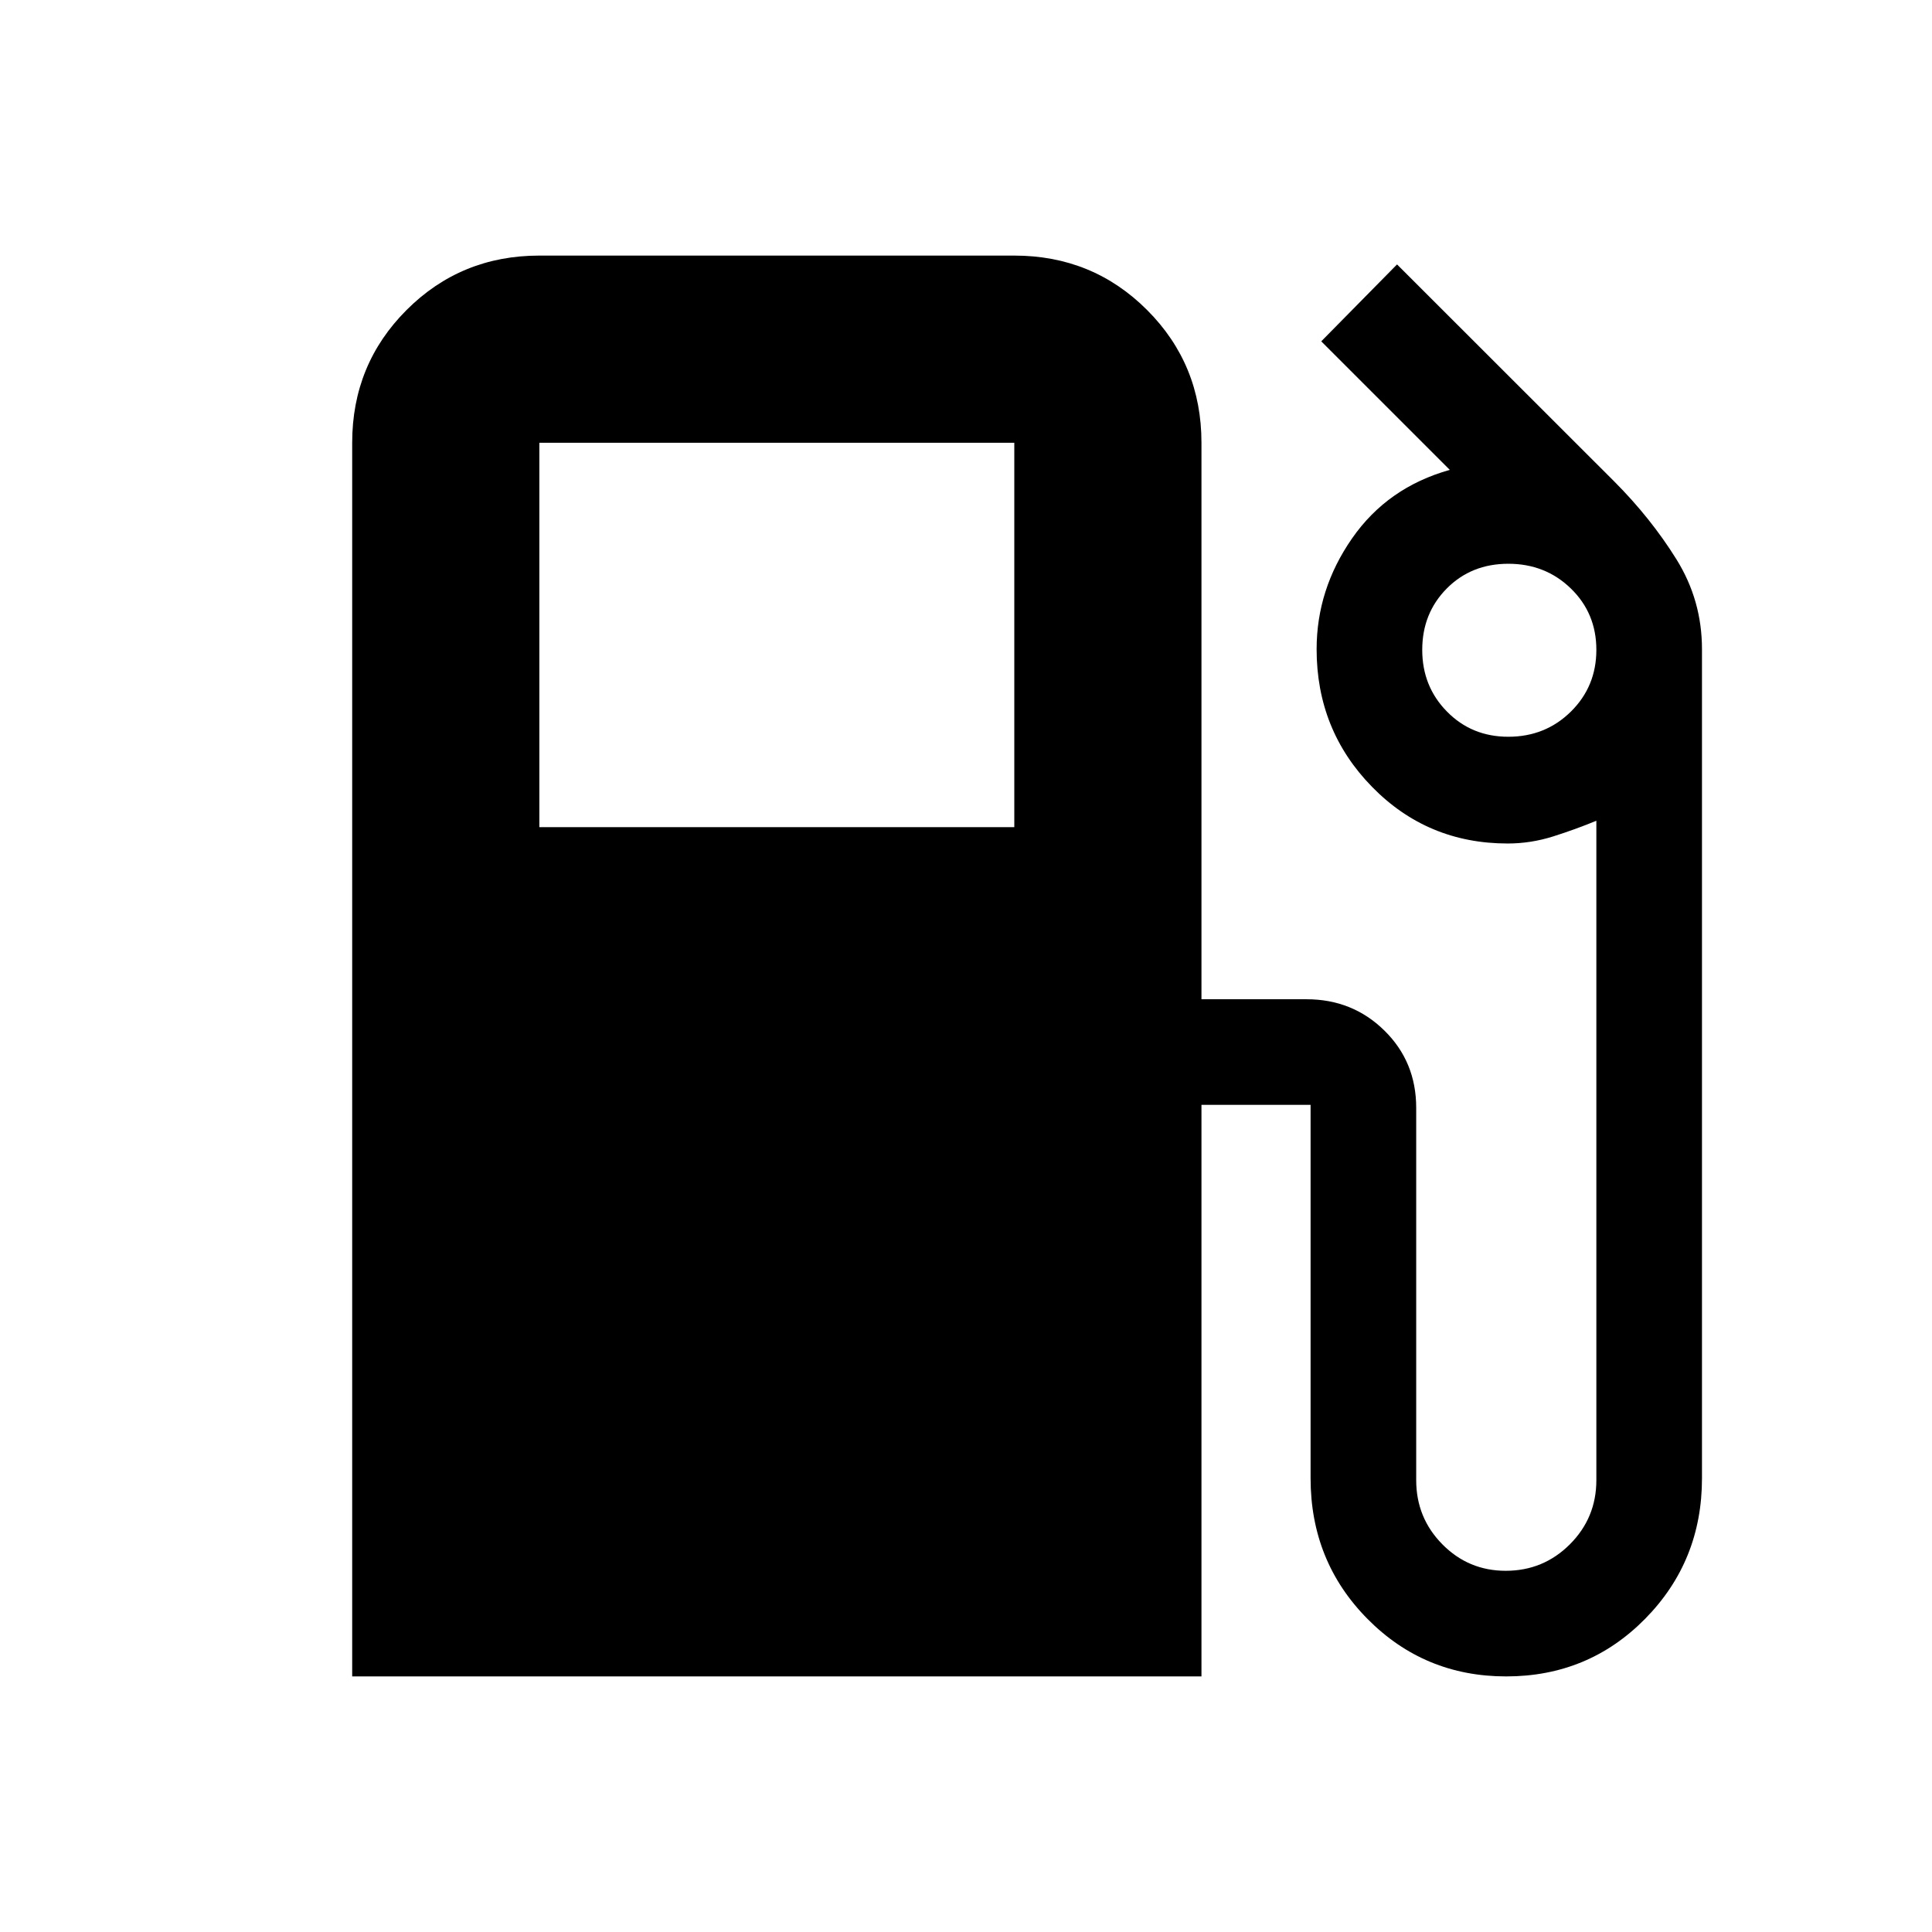 <svg xmlns="http://www.w3.org/2000/svg" height="20" viewBox="0 -960 960 960" width="20"><path d="M175-127v-613q0-38.94 27.03-65.97T268-833h236q38.94 0 65.97 27.03T597-740v276.52h52.18q22.88 0 38.7 15.54 15.82 15.53 15.82 38.42v185q0 18.72 13 31.88t31.48 13.16q18.71 0 31.88-13.16 13.16-13.16 13.16-31.88v-327.65q-10.44 4.3-21.52 7.8-11.09 3.5-22.52 3.5-39.89 0-67.42-28.15-27.54-28.15-27.54-68.39 0-29.74 17.62-55.08t48.55-34.03l-63.87-63.87 37.66-38.22 108.04 107.96q18.11 18.19 30.79 38.57 12.69 20.38 12.69 44.64v412.01q0 41.13-28.22 69.78Q789.27-127 748.4-127q-40.63 0-68.9-28.57-28.28-28.57-28.28-69.95V-411H597v284H175Zm93-422h236v-191H268v191Zm481.47-44.91q18.42 0 31.09-12.5 12.66-12.5 12.66-30.68t-12.66-30.48q-12.66-12.3-31.08-12.3-18.41 0-30.6 12.3-12.18 12.3-12.18 30.48t12.3 30.68q12.29 12.5 30.47 12.5Z"/></svg>